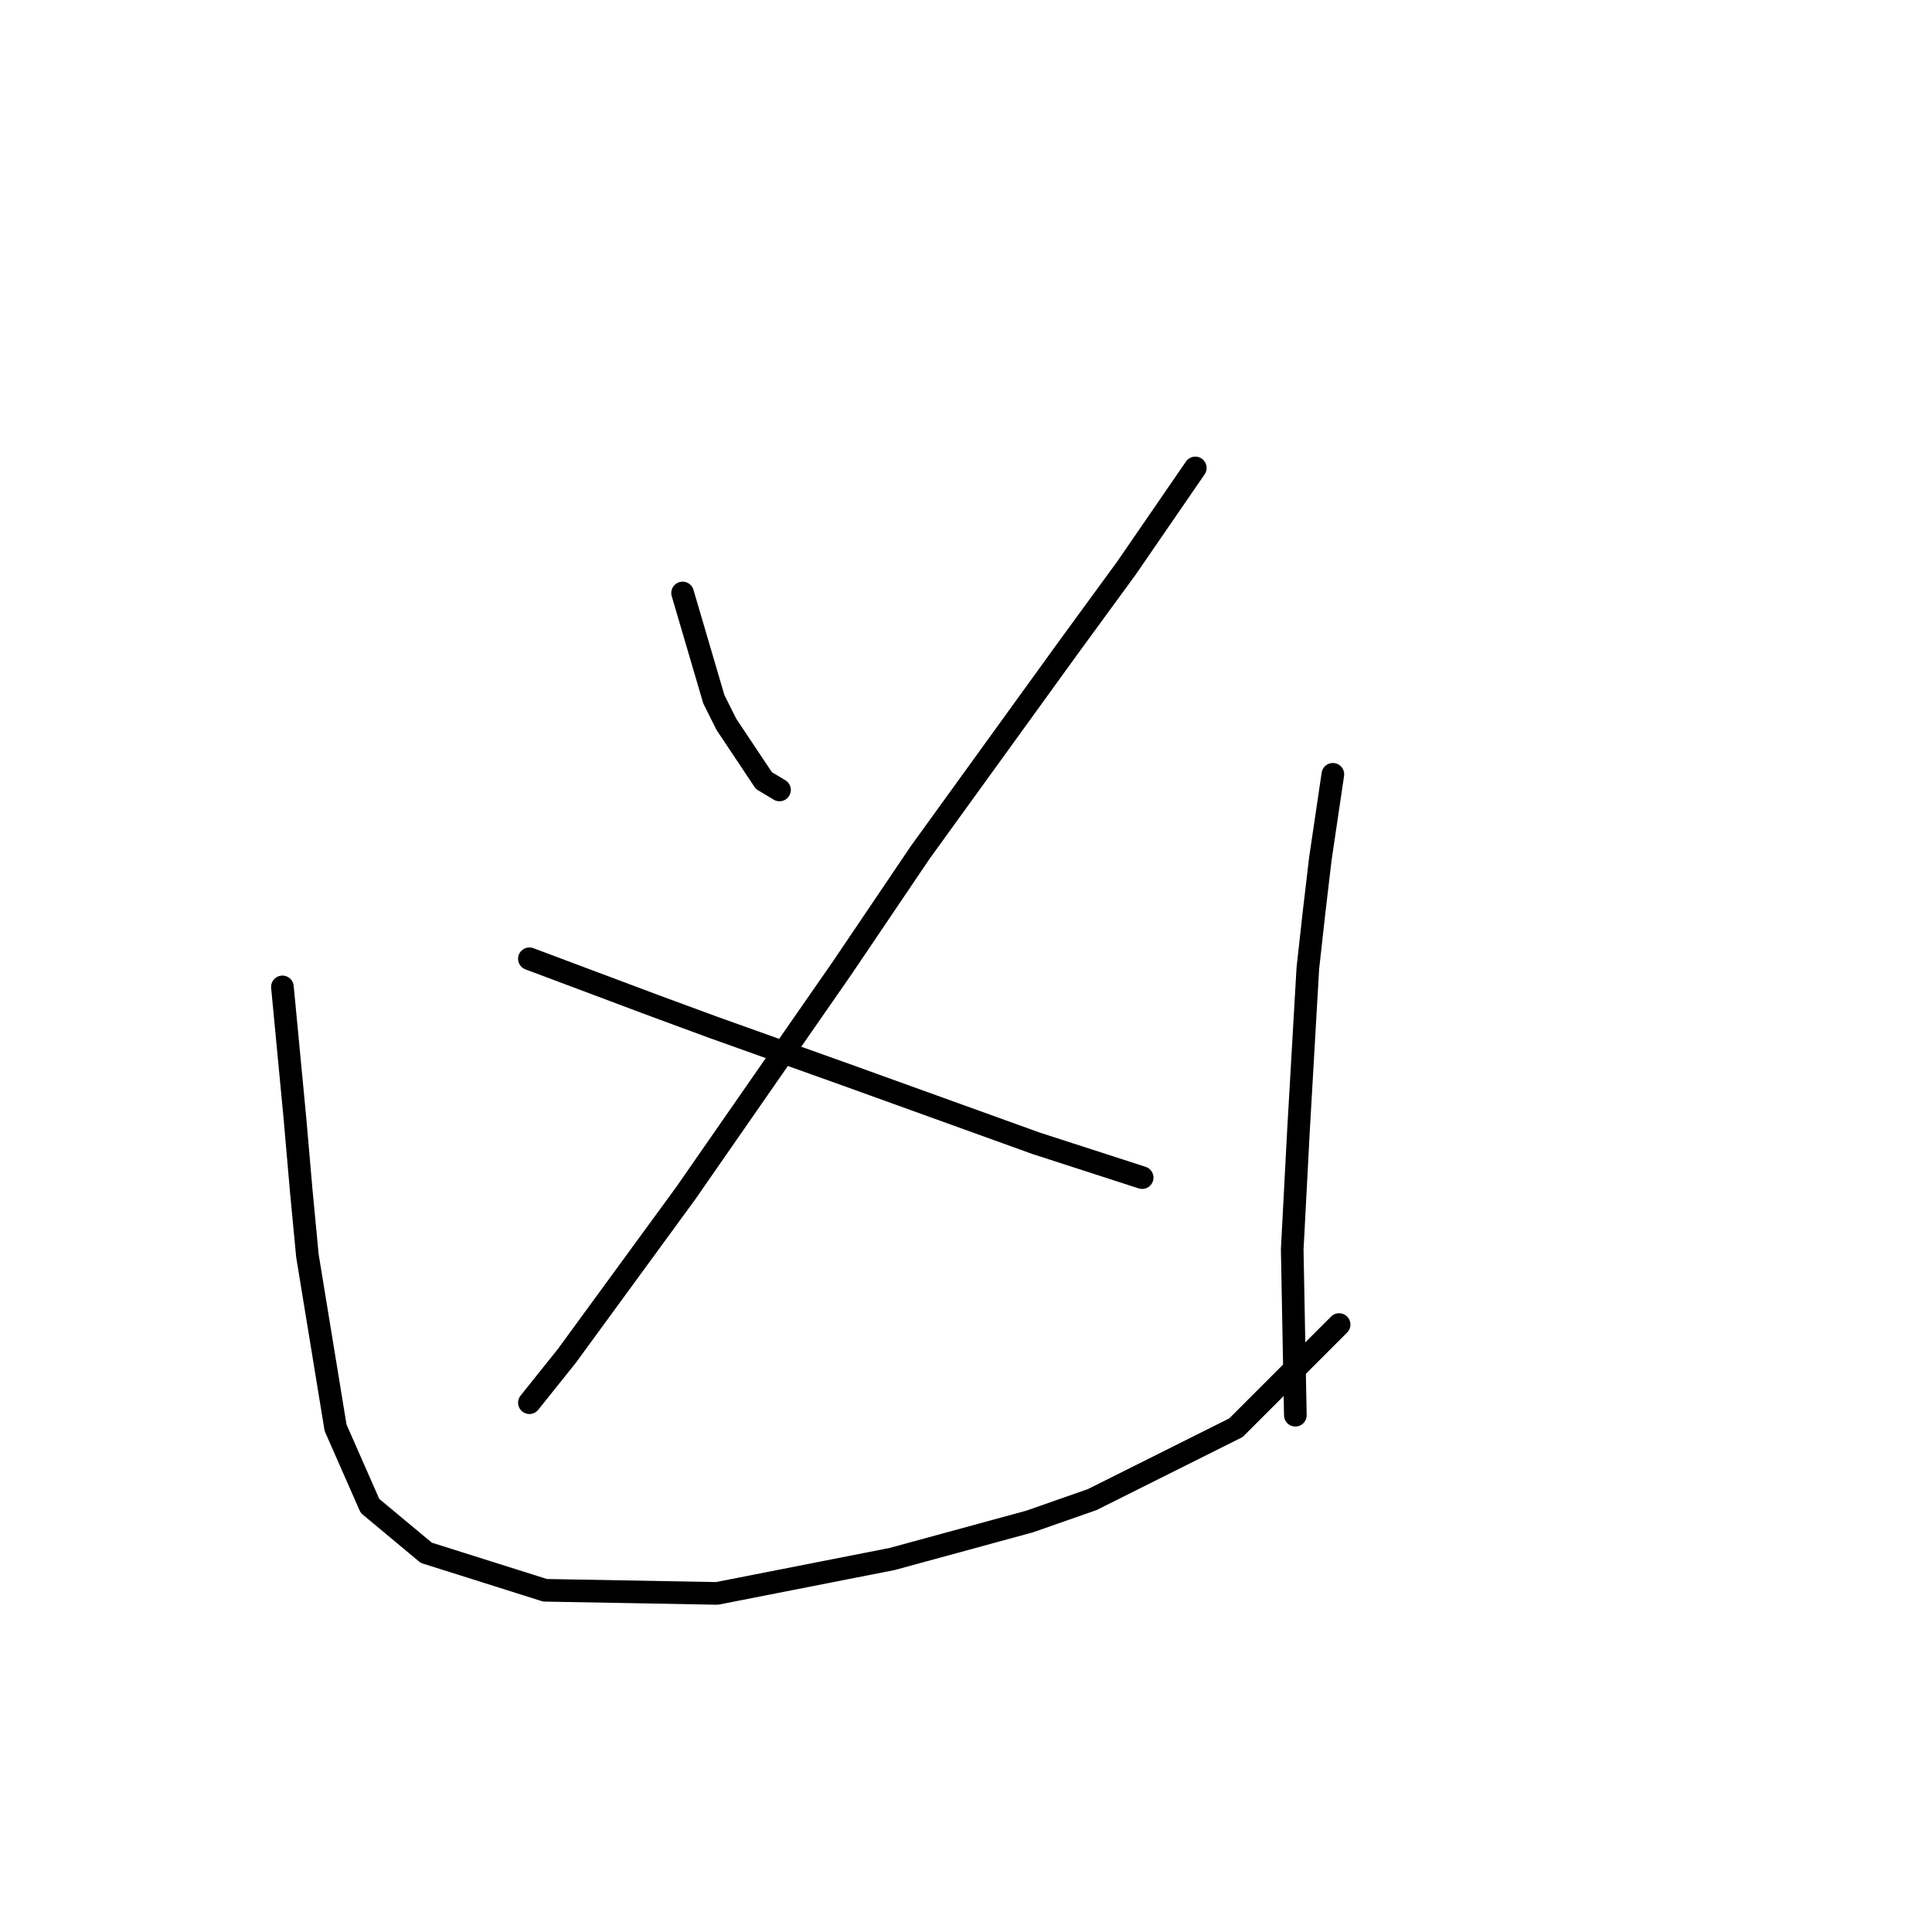 <?xml version="1.0" standalone="no"?>
    <svg width="256" height="256" xmlns="http://www.w3.org/2000/svg" version="1.1">
    <polyline stroke="black" stroke-width="3" stroke-linecap="round" fill="transparent" stroke-linejoin="round" points="90.447 78.574 94.589 92.659 96.246 95.973 101.217 103.429 103.288 104.672 103.288 104.672 " />
        <polyline stroke="black" stroke-width="3" stroke-linecap="round" fill="transparent" stroke-linejoin="round" points="158.384 62.004 149.27 75.26 141.4 86.031 121.93 112.957 111.573 128.285 90.861 158.111 75.119 179.652 70.148 185.866 70.148 185.866 " />
        <polyline stroke="black" stroke-width="3" stroke-linecap="round" fill="transparent" stroke-linejoin="round" points="70.148 127.042 86.718 133.256 94.589 136.155 111.988 142.369 137.257 151.483 151.342 156.04 151.342 156.04 " />
        <polyline stroke="black" stroke-width="3" stroke-linecap="round" fill="transparent" stroke-linejoin="round" points="37.422 130.77 39.079 148.169 39.908 157.697 40.736 166.396 44.464 189.18 49.021 199.536 56.478 205.75 72.219 210.721 95.003 211.135 118.201 206.578 136.429 201.607 144.714 198.708 163.769 189.18 177.44 175.51 177.44 175.51 " />
        <polyline stroke="black" stroke-width="3" stroke-linecap="round" fill="transparent" stroke-linejoin="round" points="176.611 102.601 174.954 113.786 174.126 120.828 173.297 128.285 172.054 149.826 171.226 165.567 171.64 187.523 171.64 187.523 " />
        </svg>